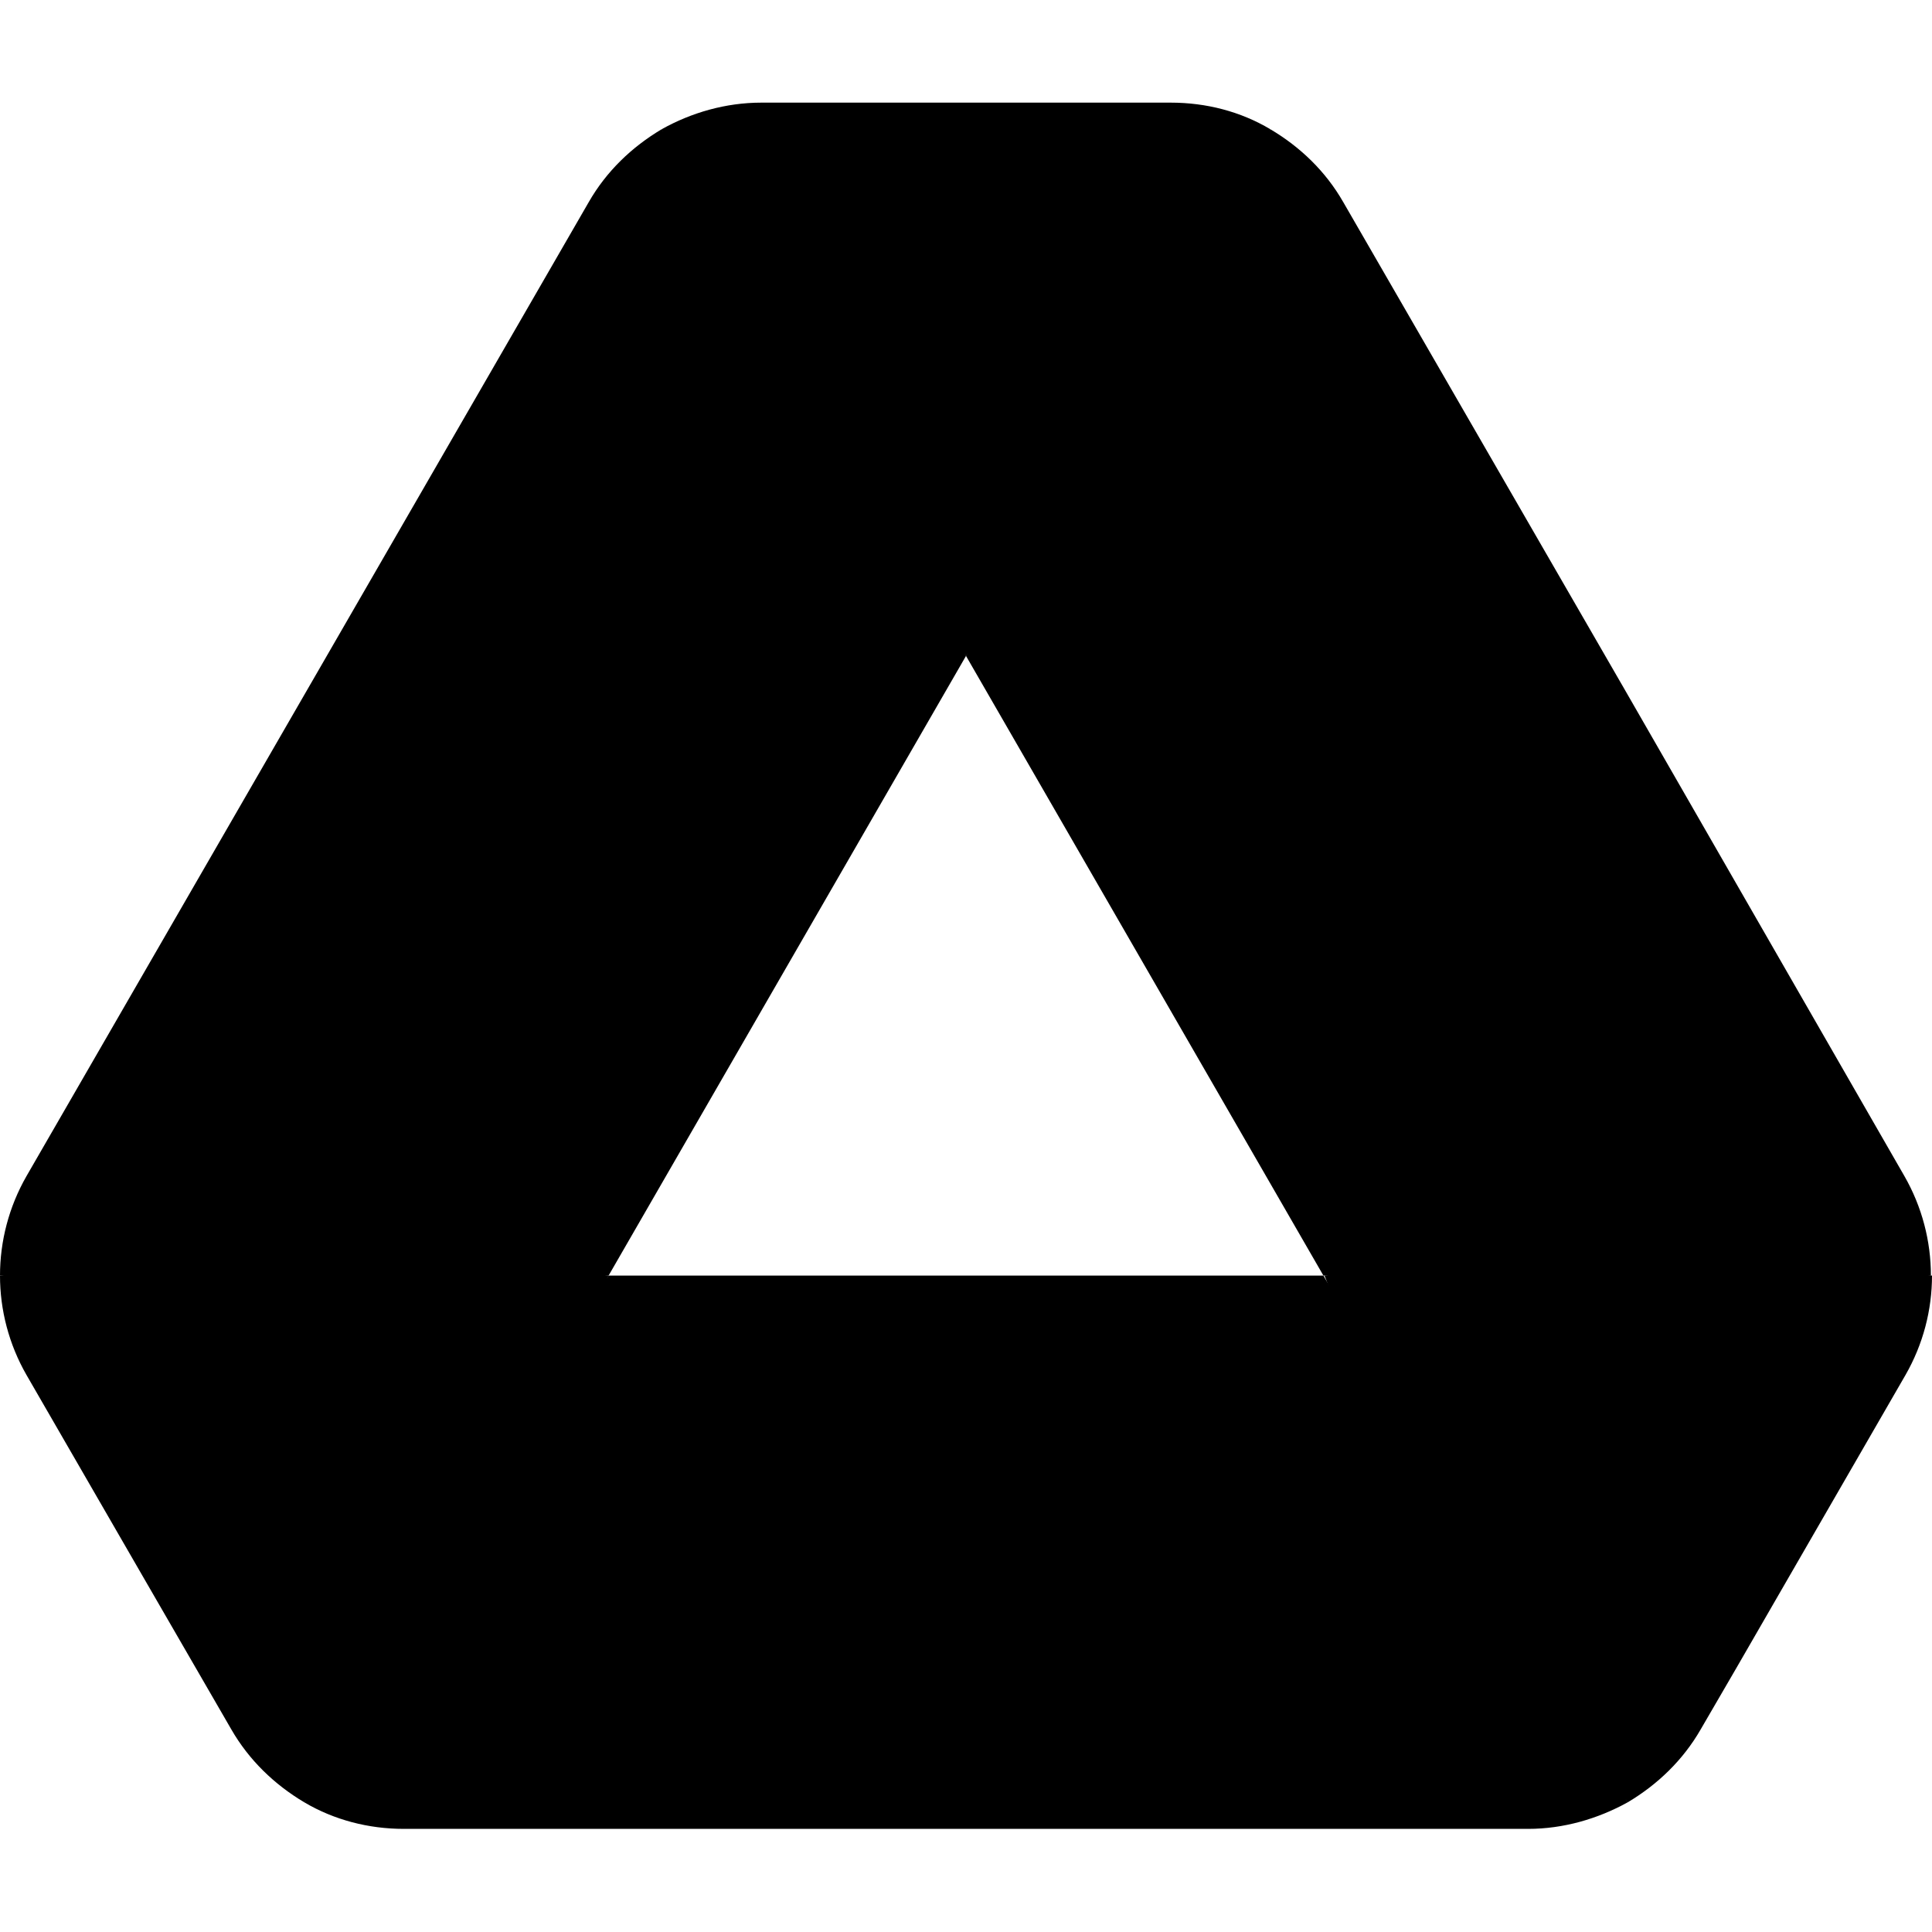 <svg width="16" height="16" viewBox="0 0 16 16" fill="none" xmlns="http://www.w3.org/2000/svg">
<g clip-path="url(#clip0_5262_214248)">
<path d="M1.21 13.102L1.915 14.321C2.062 14.577 2.273 14.779 2.52 14.926C3.229 14.026 3.722 13.336 4 12.855C4.282 12.366 4.629 11.603 5.04 10.564C3.932 10.418 3.092 10.345 2.52 10.345C1.972 10.345 1.132 10.418 0 10.564C0 10.848 0.073 11.132 0.22 11.388L1.21 13.102Z" fill="currentColor"/>
<path d="M13.48 14.926C13.727 14.779 13.938 14.577 14.085 14.321L14.378 13.817L15.78 11.388C15.927 11.132 16 10.848 16 10.564C14.862 10.418 14.023 10.345 13.485 10.345C12.905 10.345 12.067 10.418 10.969 10.564C11.376 11.608 11.718 12.372 11.995 12.855C12.276 13.341 12.771 14.032 13.48 14.926Z" fill="currentColor"/>
<path d="M8 5.432C8.82 4.442 9.385 3.678 9.695 3.141C9.945 2.709 10.22 2.018 10.52 1.07C10.273 0.923 9.989 0.85 9.695 0.85H6.305C6.011 0.85 5.727 0.932 5.48 1.07C5.862 2.158 6.185 2.932 6.451 3.392C6.745 3.901 7.262 4.581 8 5.432Z" fill="currentColor"/>
<path d="M10.96 10.564H5.04L2.52 14.926C2.767 15.072 3.052 15.146 3.345 15.146H12.655C12.948 15.146 13.232 15.063 13.48 14.926L10.96 10.564Z" fill="currentColor"/>
<path d="M8 5.432L5.48 1.07C5.233 1.217 5.022 1.418 4.875 1.675L0.22 9.739C0.073 9.995 0 10.28 0 10.564H5.04L8 5.432Z" fill="currentColor"/>
<path d="M13.453 5.707L11.125 1.675C10.978 1.418 10.768 1.217 10.52 1.07L8 5.432L10.96 10.564H15.991C15.991 10.28 15.918 9.995 15.771 9.739L13.453 5.707Z" fill="currentColor"/>
</g>
<defs>
<clipPath id="clip0_5262_214248">
<rect width="16" height="16" fill="white"/>
</clipPath>
</defs>
</svg>
